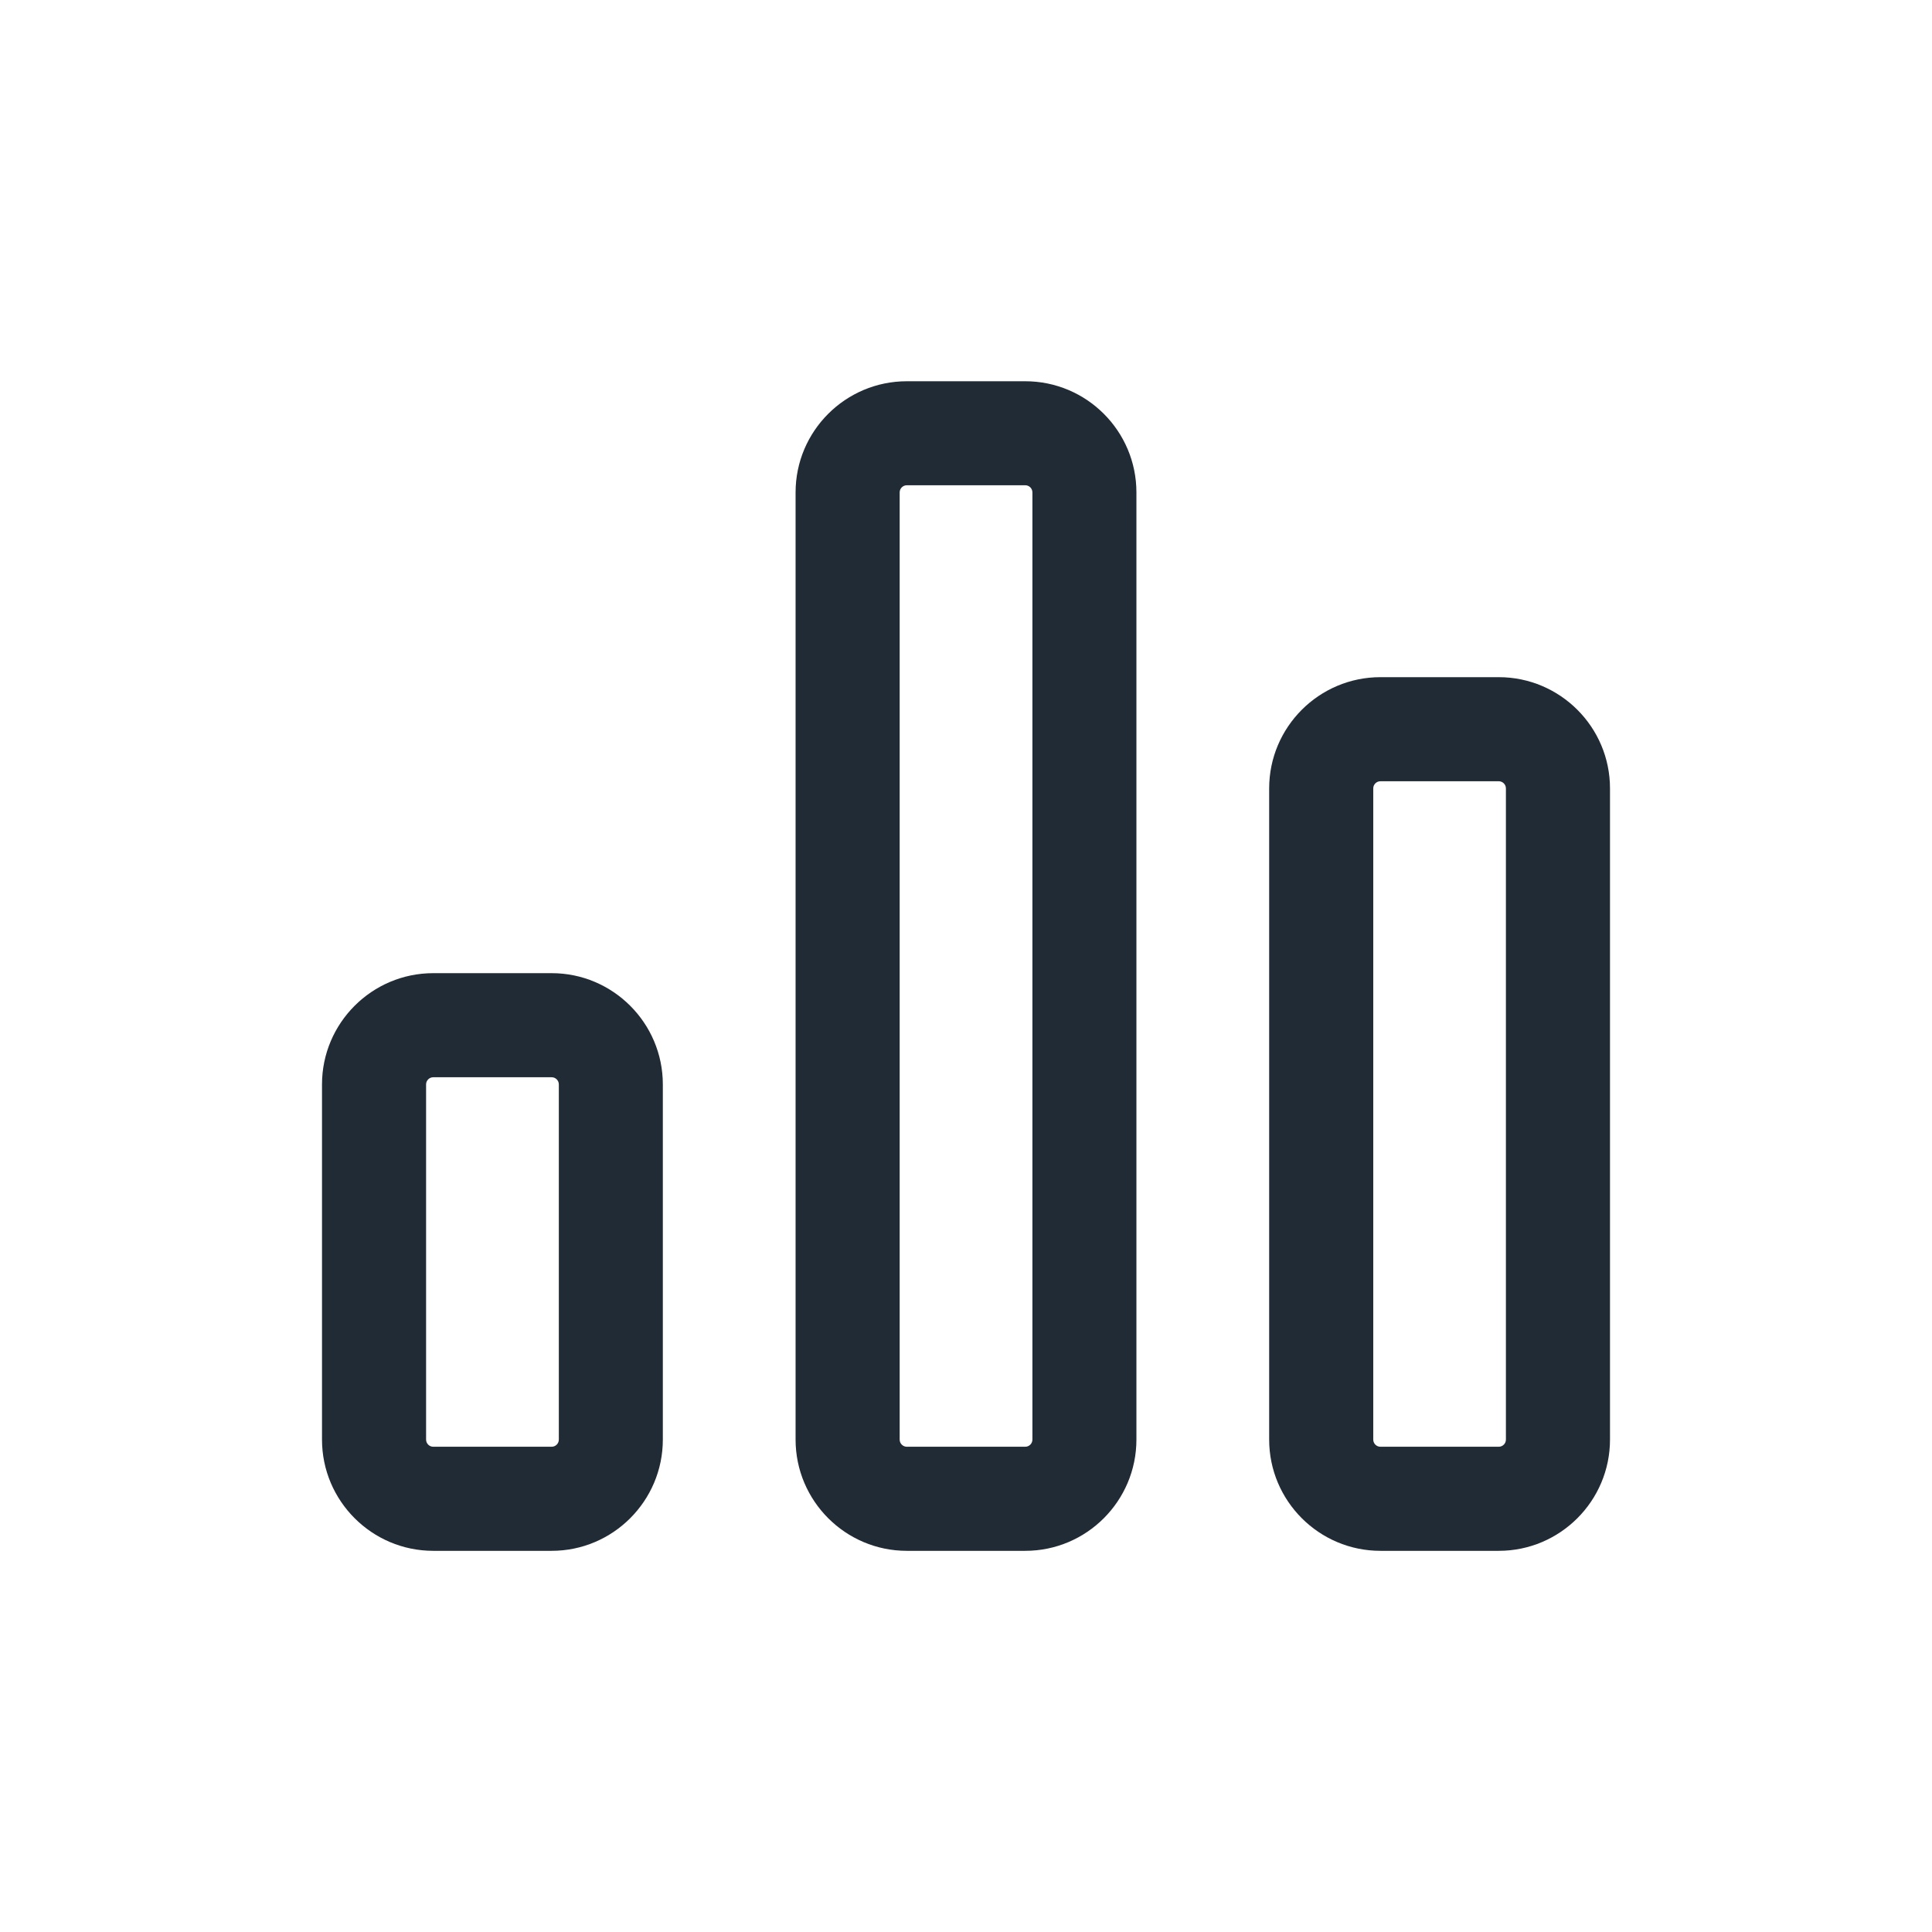 <svg width="24" height="24" viewBox="0 0 24 24" fill="none" xmlns="http://www.w3.org/2000/svg">
<rect width="24" height="24" fill="white"/>
<path d="M12.736 4.736H11.265C10.503 4.736 9.883 5.355 9.883 6.117V17.883C9.883 18.645 10.503 19.265 11.265 19.265H12.736C13.498 19.265 14.117 18.645 14.117 17.883V6.117C14.117 5.355 13.498 4.736 12.736 4.736ZM12.825 17.883C12.825 17.932 12.785 17.972 12.736 17.972H11.265C11.216 17.972 11.176 17.932 11.176 17.883V6.117C11.176 6.068 11.216 6.028 11.265 6.028H12.736C12.785 6.028 12.825 6.068 12.825 6.117V17.883Z" fill="#212B36"/>
<path d="M18.618 8.412H17.148C16.386 8.412 15.766 9.032 15.766 9.794V17.883C15.766 18.645 16.386 19.265 17.148 19.265H18.618C19.38 19.265 20 18.645 20 17.883V9.794C20 9.032 19.38 8.412 18.618 8.412ZM18.707 17.883C18.707 17.932 18.667 17.972 18.618 17.972H17.148C17.099 17.972 17.059 17.932 17.059 17.883V9.794C17.059 9.745 17.099 9.705 17.148 9.705H18.618C18.667 9.705 18.707 9.745 18.707 9.794V17.883Z" fill="#212B36"/>
<path d="M6.853 12.089H5.382C4.62 12.089 4 12.709 4 13.471V17.883C4 18.645 4.62 19.265 5.382 19.265H6.853C7.614 19.265 8.234 18.645 8.234 17.883V13.471C8.234 12.709 7.614 12.089 6.853 12.089ZM6.942 17.883C6.942 17.932 6.902 17.972 6.853 17.972H5.382C5.333 17.972 5.293 17.932 5.293 17.883V13.471C5.293 13.422 5.333 13.382 5.382 13.382H6.853C6.902 13.382 6.942 13.422 6.942 13.471V17.883H6.942Z" fill="#212B36"/>
</svg>
